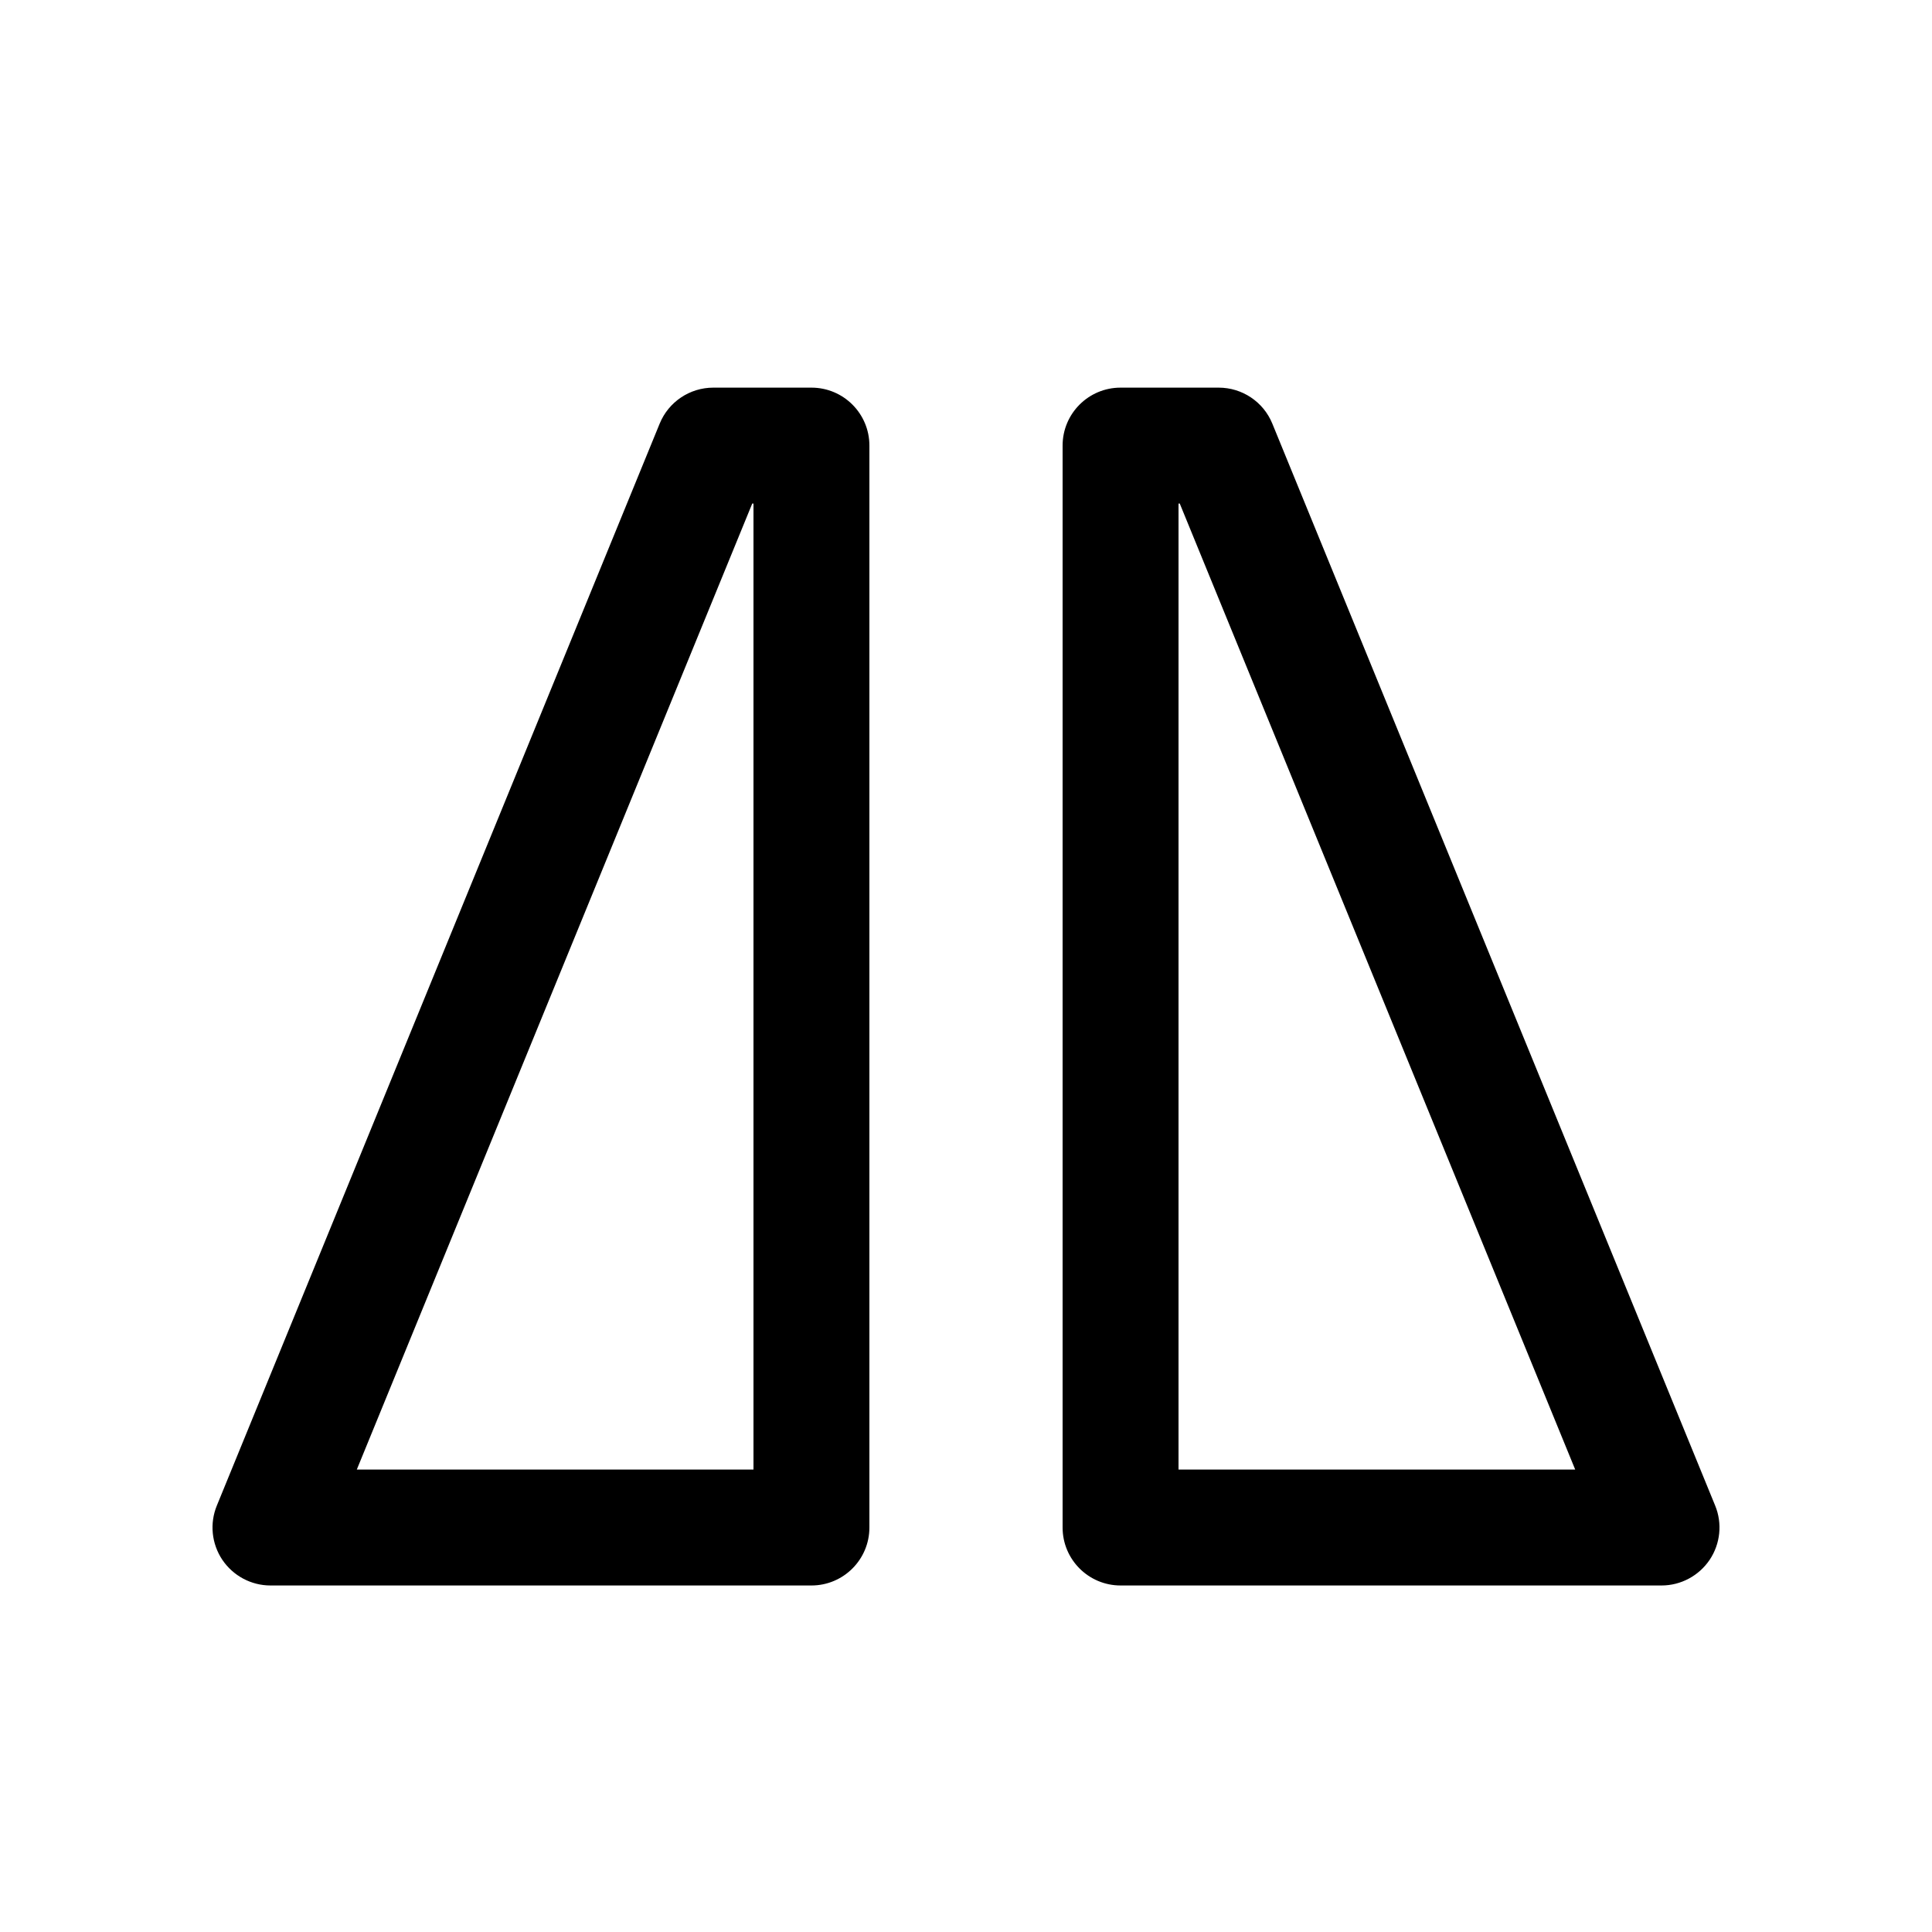 <svg width="25" height="25" viewBox="0 0 25 25" fill="none" xmlns="http://www.w3.org/2000/svg">
<path fill-rule="evenodd" clip-rule="evenodd" d="M13.75 5.766C13.75 5.351 14.086 5.016 14.5 5.016H15.77C16.074 5.016 16.349 5.2 16.464 5.482L22.194 19.482C22.289 19.713 22.262 19.976 22.123 20.184C21.983 20.391 21.75 20.516 21.5 20.516H14.5C14.086 20.516 13.75 20.18 13.75 19.766V5.766ZM15.25 6.516V19.016H20.383L15.266 6.516H15.25Z" fill="black"/>
<path fill-rule="evenodd" clip-rule="evenodd" d="M11.25 5.766C11.25 5.351 10.914 5.016 10.5 5.016H9.23C8.926 5.016 8.651 5.2 8.536 5.482L2.806 19.482C2.711 19.713 2.738 19.976 2.877 20.184C3.017 20.391 3.25 20.516 3.5 20.516H10.5C10.914 20.516 11.25 20.18 11.25 19.766V5.766ZM9.75 6.516V19.016H4.617L9.734 6.516H9.75Z" fill="black"/>
</svg>